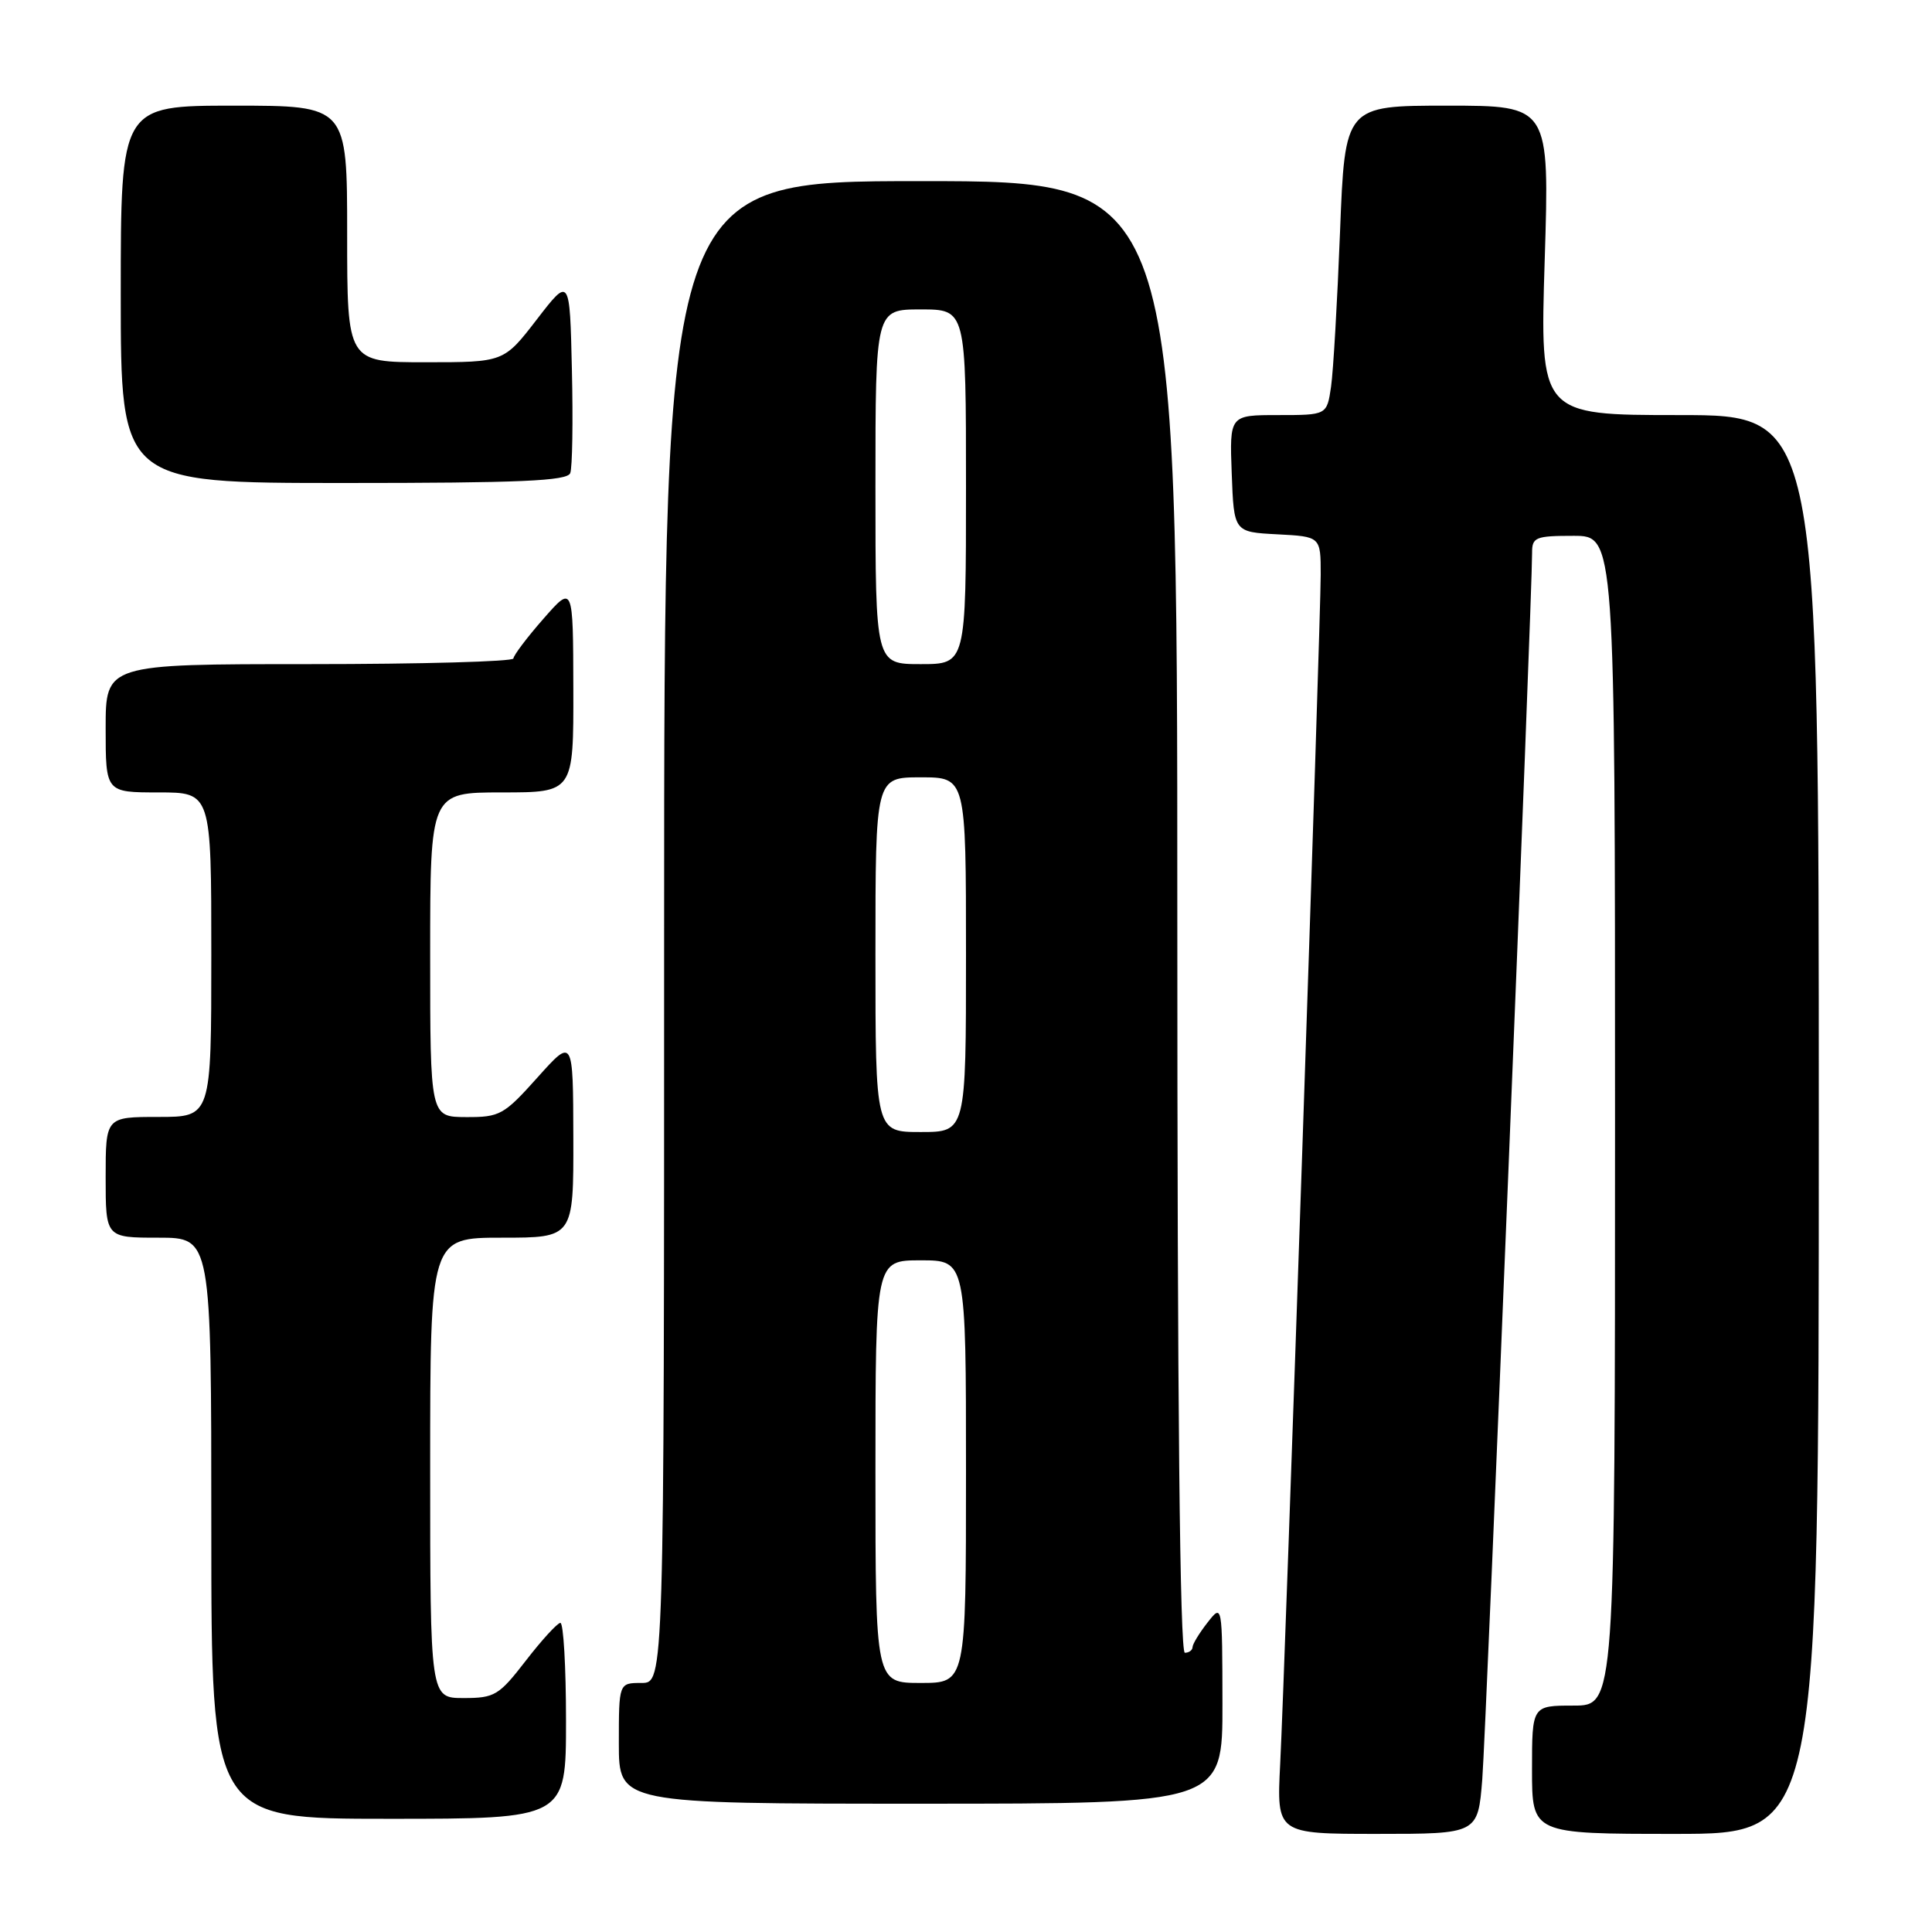 <?xml version="1.0" encoding="UTF-8" standalone="no"?>
<!DOCTYPE svg PUBLIC "-//W3C//DTD SVG 1.1//EN" "http://www.w3.org/Graphics/SVG/1.1/DTD/svg11.dtd" >
<svg xmlns="http://www.w3.org/2000/svg" xmlns:xlink="http://www.w3.org/1999/xlink" version="1.1" viewBox="0 0 256 256">
 <g >
 <path fill="currentColor"
d=" M 196.41 235.75 C 196.92 229.35 203.03 78.98 203.01 73.25 C 203.00 71.19 203.46 71.00 208.50 71.00 C 214.00 71.00 214.00 71.00 214.00 148.50 C 214.00 226.00 214.00 226.00 208.50 226.00 C 203.00 226.00 203.00 226.00 203.00 234.50 C 203.00 243.00 203.00 243.00 222.00 243.00 C 241.00 243.00 241.00 243.00 241.00 149.00 C 241.00 55.00 241.00 55.00 222.52 55.00 C 204.04 55.00 204.04 55.00 204.68 34.50 C 205.32 14.00 205.32 14.00 191.77 14.00 C 178.21 14.00 178.21 14.00 177.56 30.75 C 177.20 39.96 176.67 49.19 176.37 51.25 C 175.82 55.00 175.82 55.00 169.37 55.00 C 162.92 55.00 162.92 55.00 163.21 62.75 C 163.50 70.50 163.50 70.50 169.25 70.80 C 175.00 71.10 175.00 71.10 175.00 76.14 C 175.00 82.33 170.28 220.93 169.63 233.75 C 169.16 243.00 169.16 243.00 182.49 243.00 C 195.83 243.00 195.83 243.00 196.41 235.75 Z  M 75.00 228.00 C 75.00 220.85 74.66 215.02 74.25 215.04 C 73.84 215.07 71.78 217.32 69.68 220.04 C 66.11 224.66 65.55 225.00 61.43 225.00 C 57.00 225.00 57.00 225.00 57.00 194.50 C 57.00 164.00 57.00 164.00 66.50 164.00 C 76.00 164.00 76.00 164.00 75.97 150.75 C 75.94 137.50 75.94 137.50 71.22 142.77 C 66.77 147.74 66.23 148.04 61.75 148.02 C 57.00 148.00 57.00 148.00 57.00 126.50 C 57.00 105.00 57.00 105.00 66.50 105.00 C 76.00 105.00 76.00 105.00 75.97 91.25 C 75.94 77.50 75.94 77.50 72.00 82.00 C 69.83 84.47 68.05 86.84 68.03 87.25 C 68.01 87.66 55.85 88.00 41.00 88.00 C 14.00 88.00 14.00 88.00 14.00 96.50 C 14.00 105.00 14.00 105.00 21.00 105.00 C 28.00 105.00 28.00 105.00 28.00 126.50 C 28.00 148.00 28.00 148.00 21.00 148.00 C 14.00 148.00 14.00 148.00 14.00 156.00 C 14.00 164.00 14.00 164.00 21.00 164.00 C 28.00 164.00 28.00 164.00 28.00 202.50 C 28.00 241.00 28.00 241.00 51.50 241.00 C 75.00 241.00 75.00 241.00 75.00 228.00 Z  M 161.98 225.75 C 161.96 212.50 161.96 212.50 160.00 215.00 C 158.92 216.38 158.03 217.84 158.02 218.25 C 158.01 218.66 157.55 219.00 157.00 219.00 C 156.34 219.00 156.00 185.83 156.00 121.50 C 156.00 24.00 156.00 24.00 122.00 24.00 C 88.00 24.00 88.00 24.00 88.00 123.50 C 88.00 223.00 88.00 223.00 85.00 223.00 C 82.00 223.00 82.00 223.00 82.00 231.00 C 82.00 239.00 82.00 239.00 122.00 239.00 C 162.00 239.00 162.00 239.00 161.98 225.75 Z  M 75.56 62.69 C 75.84 61.98 75.94 55.82 75.78 49.02 C 75.50 36.66 75.50 36.66 71.13 42.33 C 66.76 48.00 66.76 48.00 56.38 48.00 C 46.00 48.00 46.00 48.00 46.00 31.00 C 46.00 14.00 46.00 14.00 31.00 14.00 C 16.00 14.00 16.00 14.00 16.00 39.00 C 16.00 64.00 16.00 64.00 45.53 64.00 C 68.90 64.00 75.17 63.73 75.56 62.69 Z  M 116.00 195.00 C 116.00 167.00 116.00 167.00 122.00 167.00 C 128.00 167.00 128.00 167.00 128.00 195.00 C 128.00 223.00 128.00 223.00 122.00 223.00 C 116.00 223.00 116.00 223.00 116.00 195.00 Z  M 116.00 126.50 C 116.00 103.00 116.00 103.00 122.00 103.00 C 128.00 103.00 128.00 103.00 128.00 126.50 C 128.00 150.00 128.00 150.00 122.00 150.00 C 116.00 150.00 116.00 150.00 116.00 126.50 Z  M 116.00 64.50 C 116.00 41.00 116.00 41.00 122.00 41.00 C 128.00 41.00 128.00 41.00 128.00 64.50 C 128.00 88.00 128.00 88.00 122.00 88.00 C 116.00 88.00 116.00 88.00 116.00 64.50 Z "/>
</g>
</svg>